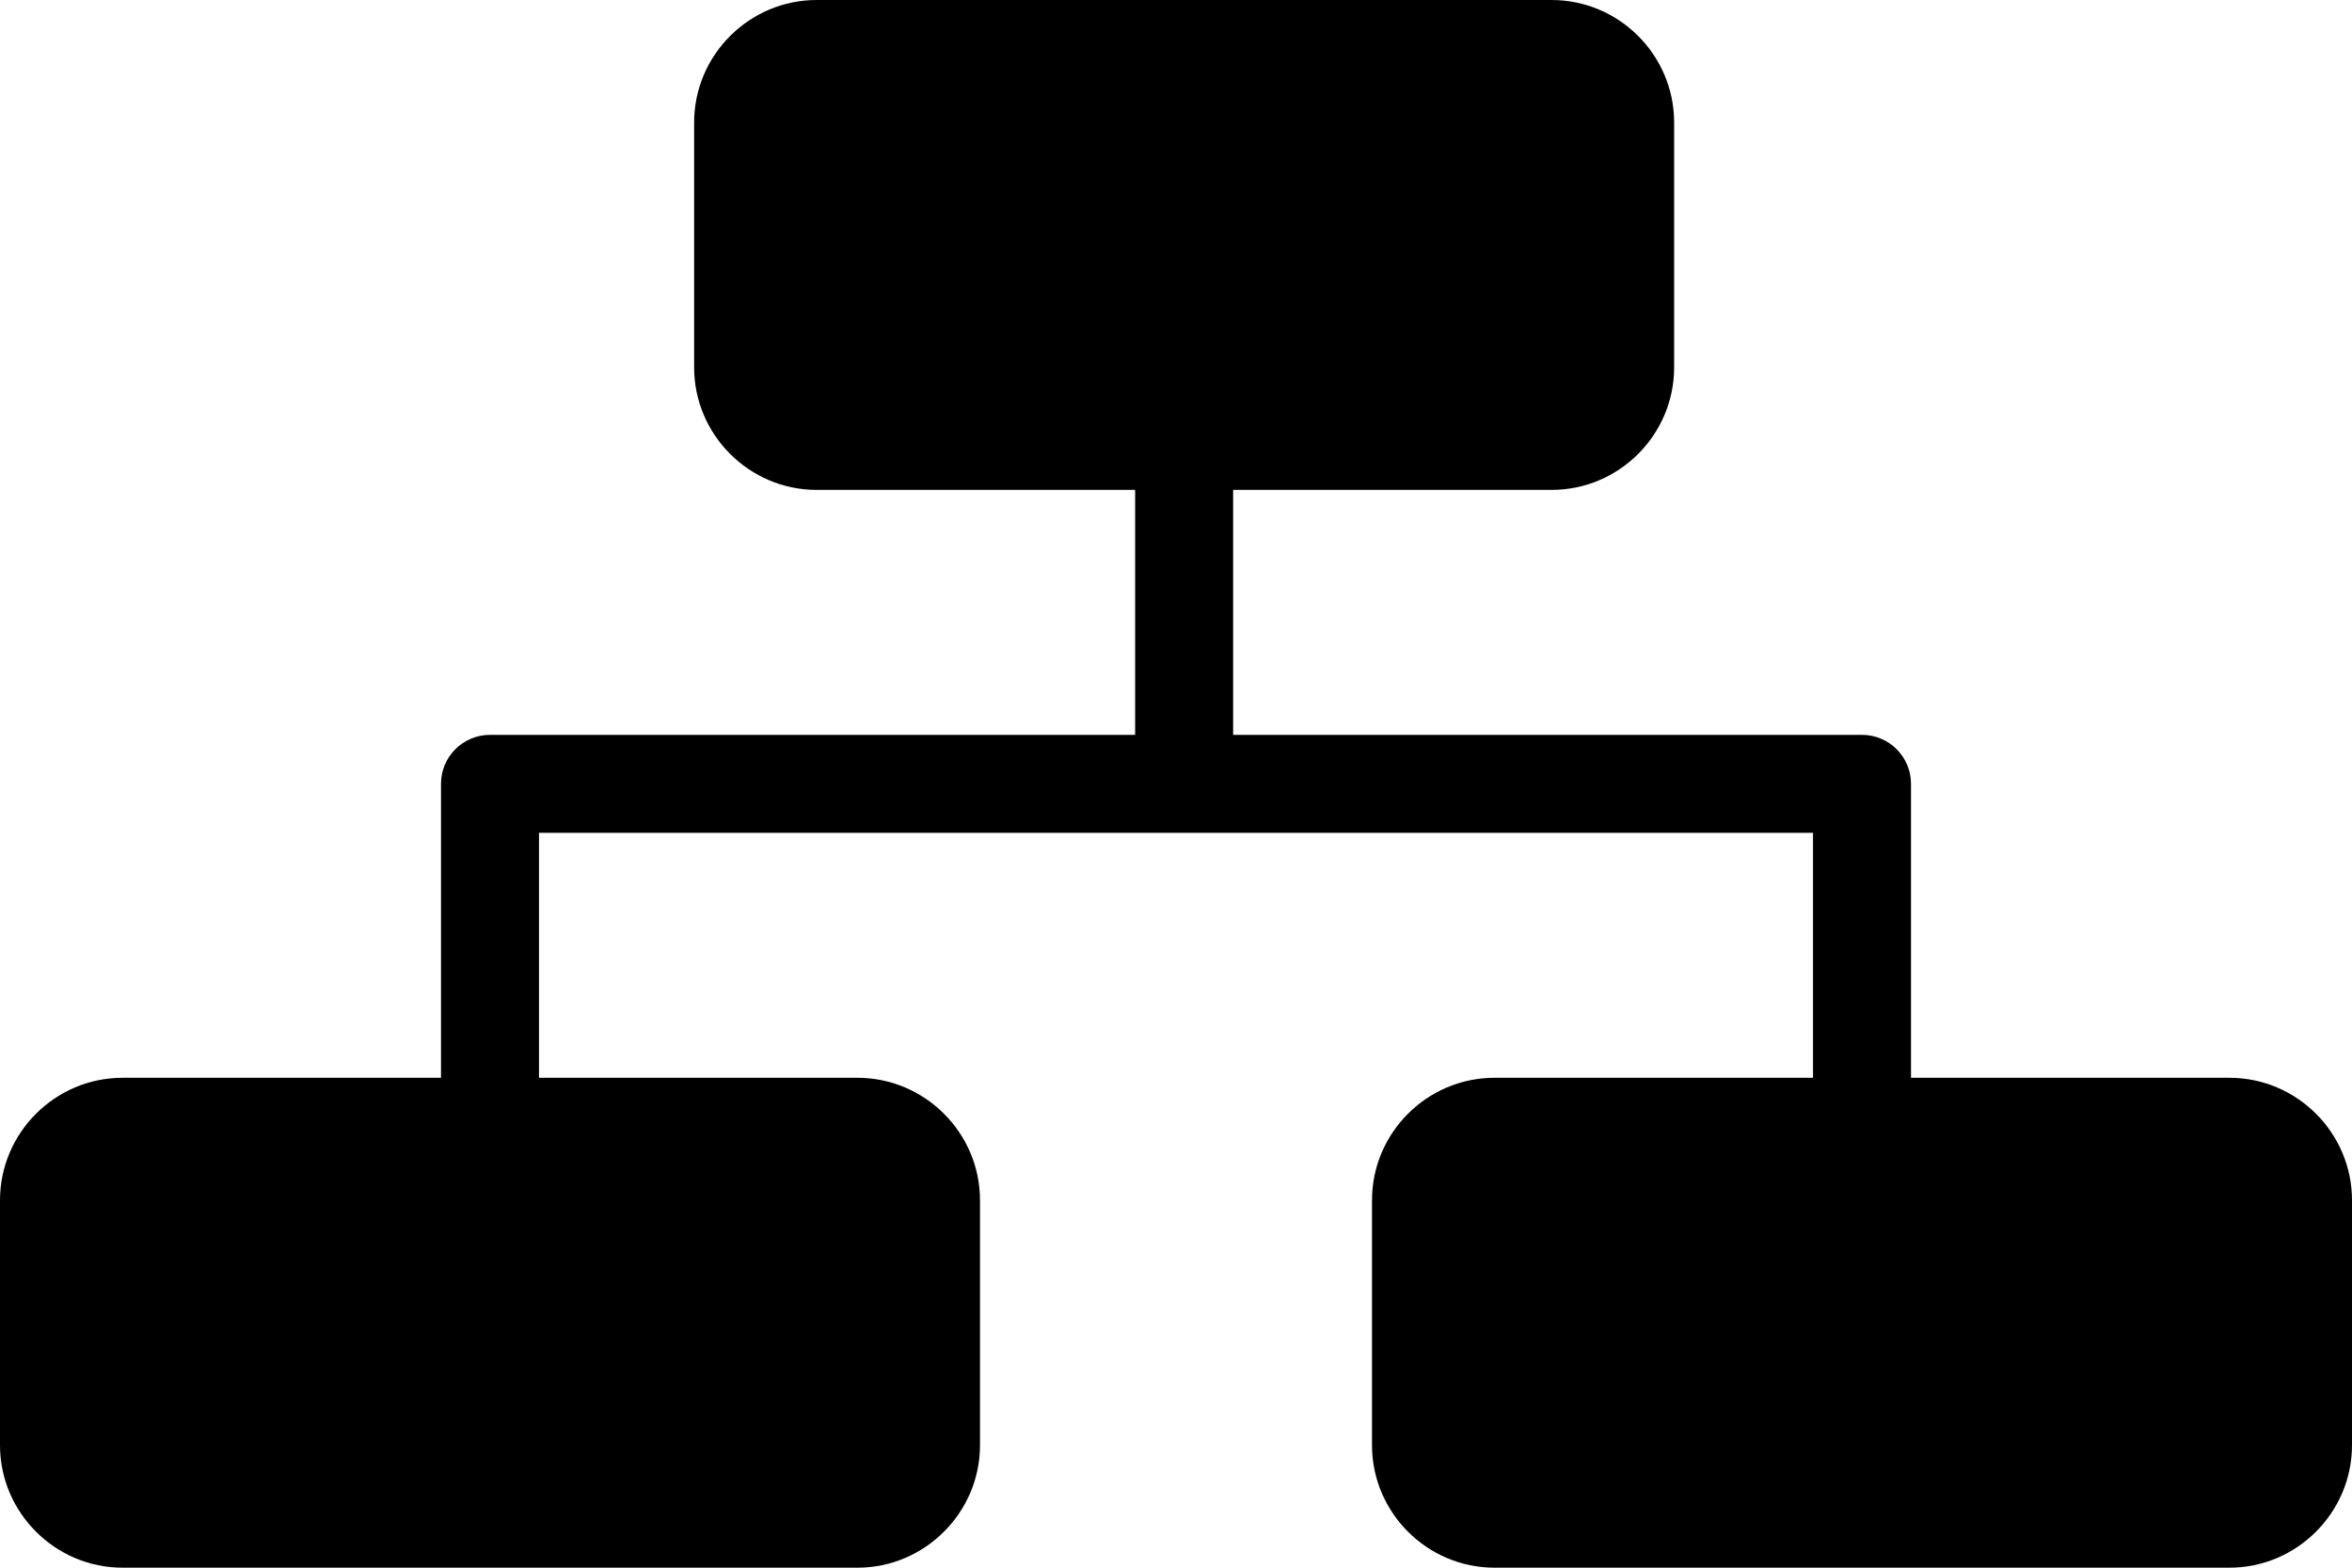 <?xml version="1.0" encoding="UTF-8"?>
<svg width="24px" height="16px" viewBox="0 0 24 16" version="1.1" xmlns="http://www.w3.org/2000/svg" xmlns:xlink="http://www.w3.org/1999/xlink">
    <!-- Generator: Sketch 53 (72520) - https://sketchapp.com -->
    <title>ic_projekti_black</title>
    <desc>Created with Sketch.</desc>
    <g id="Symbols" stroke="none" stroke-width="1" fill="none" fill-rule="evenodd">
        <g id="Materiaalityyppi/Projekti" transform="translate(0, -4)">
            <g id="ic_projekti_black">
                <path d="M22.75,15 L19.5,15 L19.5,12 C19.5,11.724 19.276,11.5 19,11.5 L12.583,11.5 L12.583,9 L15.833,9 C16.521,9 17.083,8.438 17.083,7.75 L17.083,5.25 C17.083,4.562 16.521,4 15.833,4 L8.333,4 C7.646,4 7.083,4.562 7.083,5.25 L7.083,7.75 C7.083,8.438 7.646,9 8.333,9 L11.583,9 L11.583,11.5 L5,11.5 C4.724,11.5 4.5,11.724 4.5,12 L4.5,15 L1.25,15 C0.563,15 0,15.562 0,16.25 L0,18.75 C0,19.437 0.563,20 1.25,20 L8.75,20 C9.437,20 10,19.437 10,18.75 L10,16.25 C10,15.562 9.437,15 8.75,15 L5.5,15 L5.5,12.5 L18.5,12.5 L18.5,15 L15.25,15 C14.562,15 14,15.562 14,16.25 L14,18.75 C14,19.437 14.562,20 15.25,20 L22.75,20 C23.437,20 24,19.437 24,18.75 L24,16.25 C24,15.562 23.437,15 22.75,15" id="Fill-1" fill="#000000"></path>
                <rect id="Rectangle" x="0" y="0" width="24" height="24"></rect>
            </g>
        </g>
    </g>
</svg>